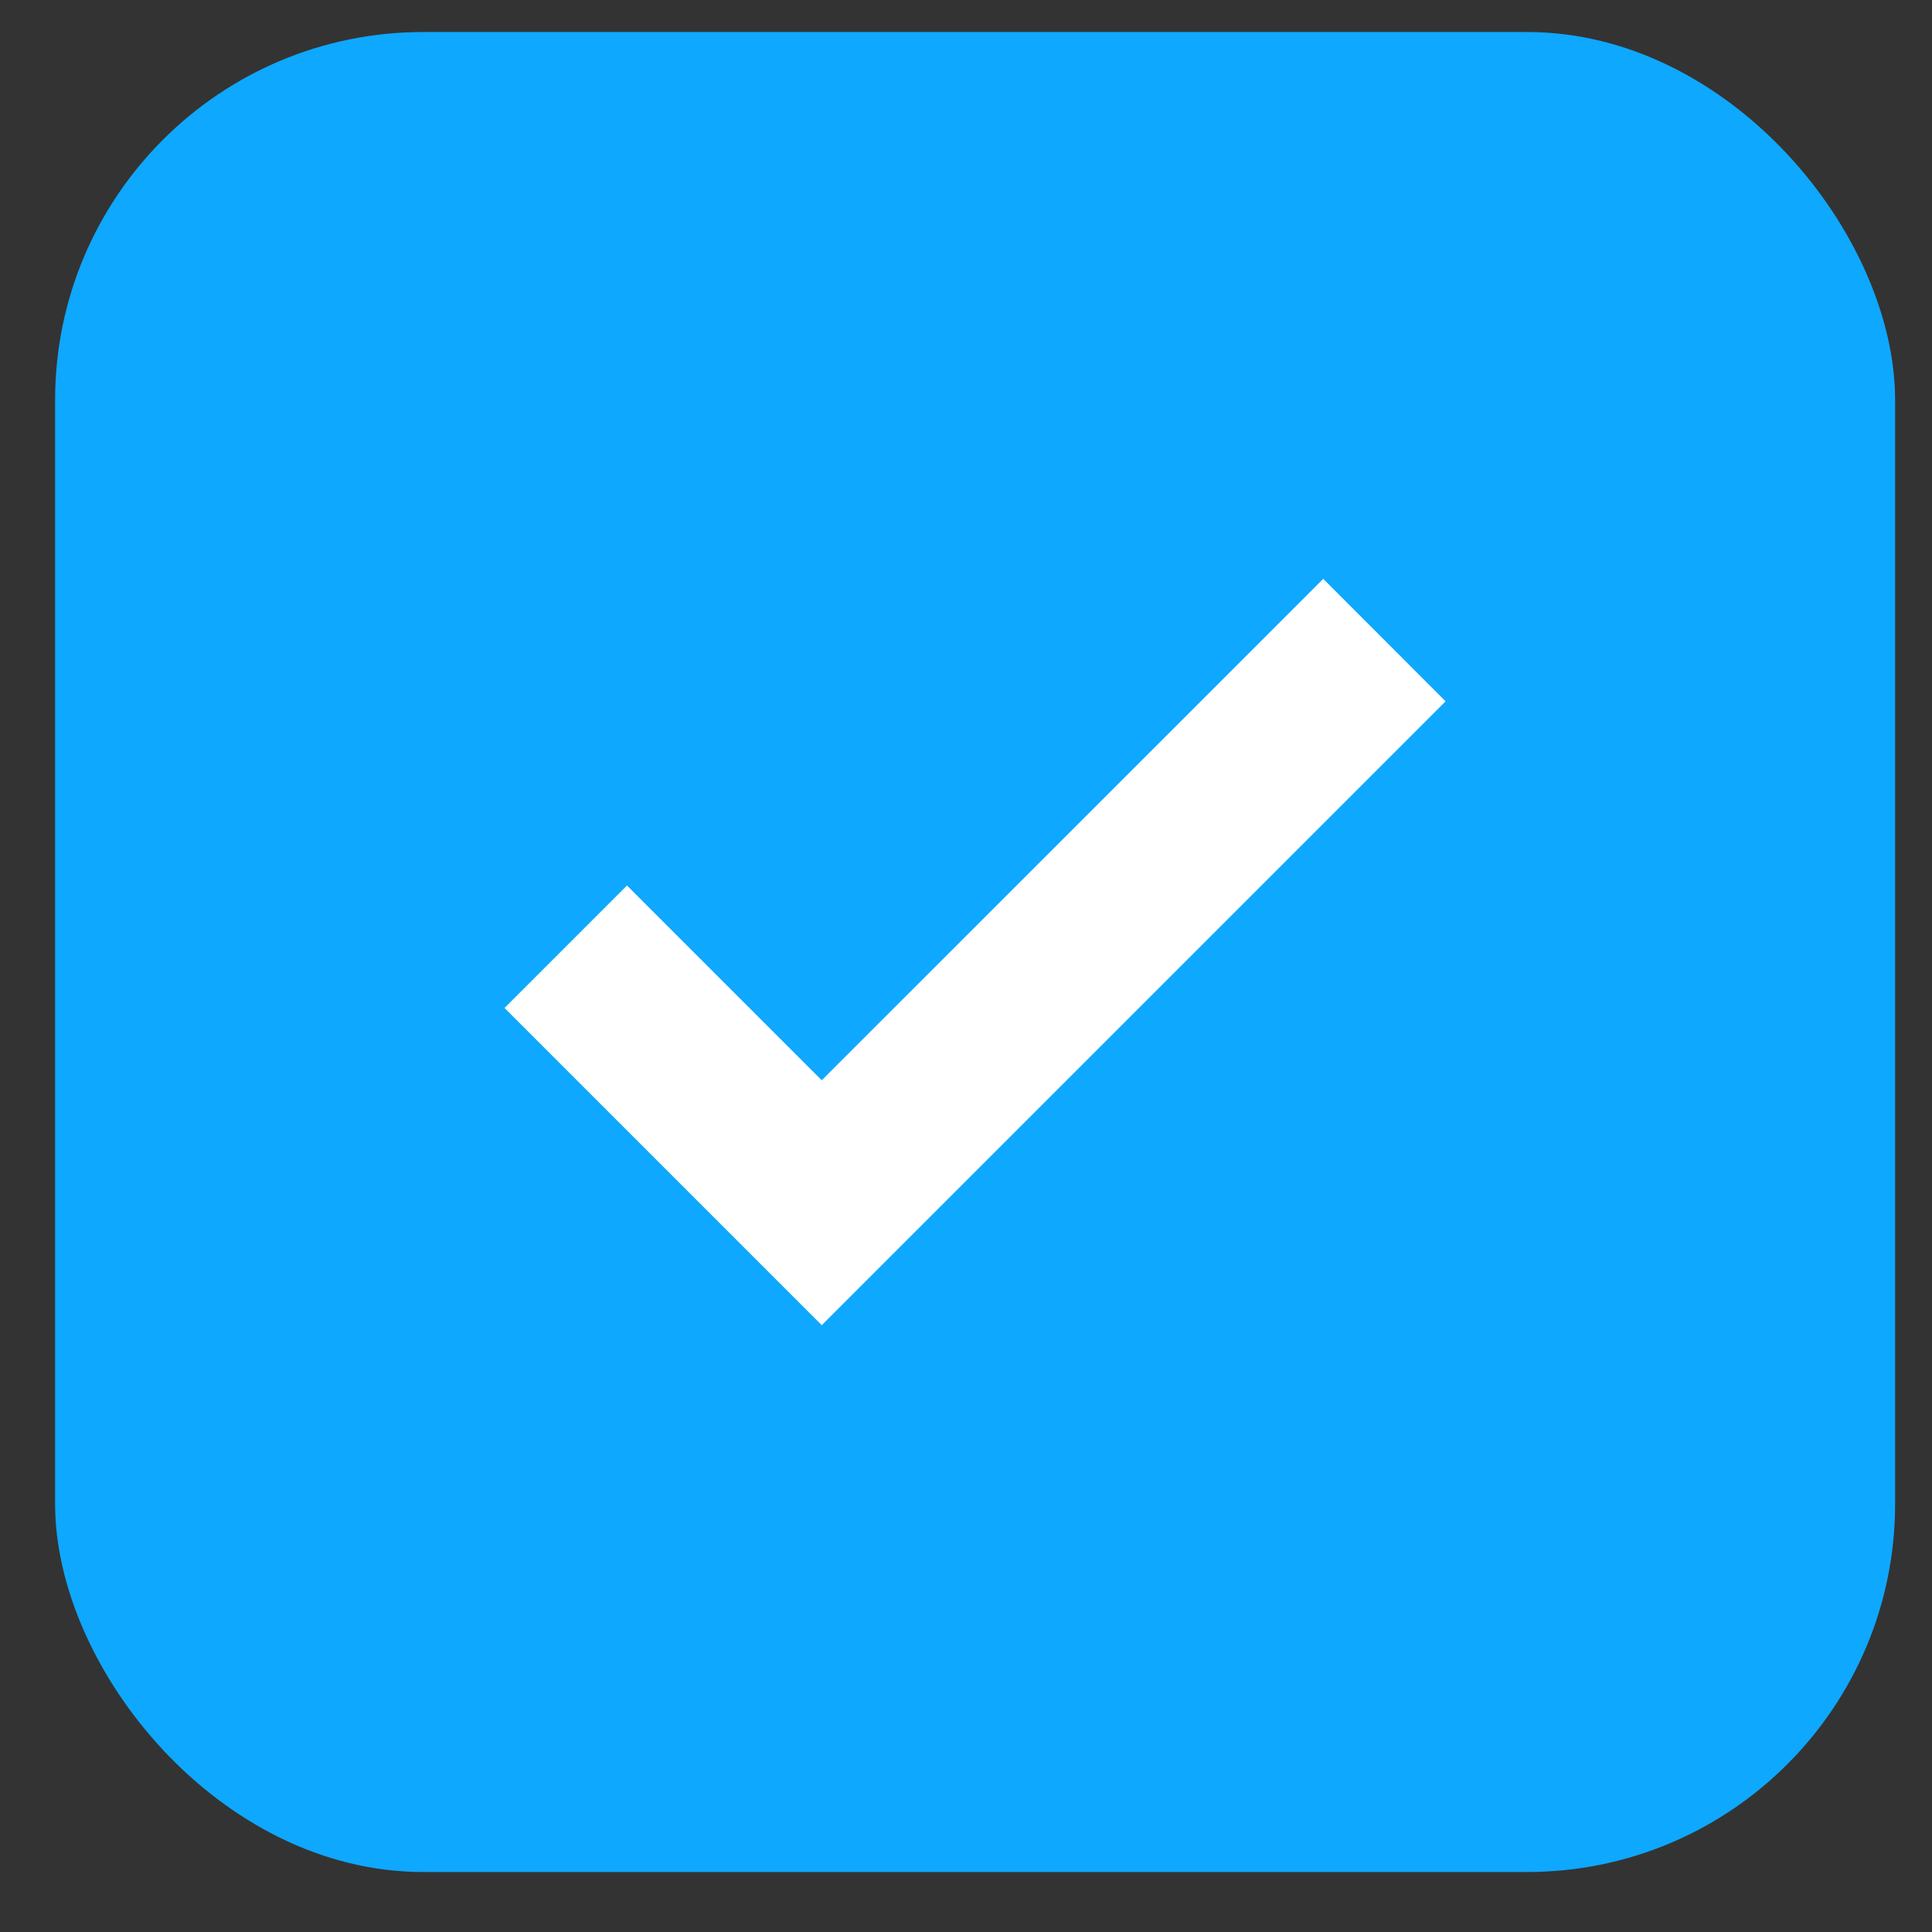 <svg width="21" height="21" viewBox="0 0 21 21" fill="none" xmlns="http://www.w3.org/2000/svg">
<rect x="0" y="0" width="21" height="21" fill="#333333" stroke="none"/>
<g id="CheckBox">
<rect x="0.599" y="0.348" width="20" height="20" rx="4" fill="#0EA8FF"/>
<path id="Vector" d="M8.932 14.404L5.484 10.956L6.815 9.625L8.932 11.742L14.383 6.292L15.713 7.623L8.932 14.404Z" fill="white"/>
</g>
</svg>
